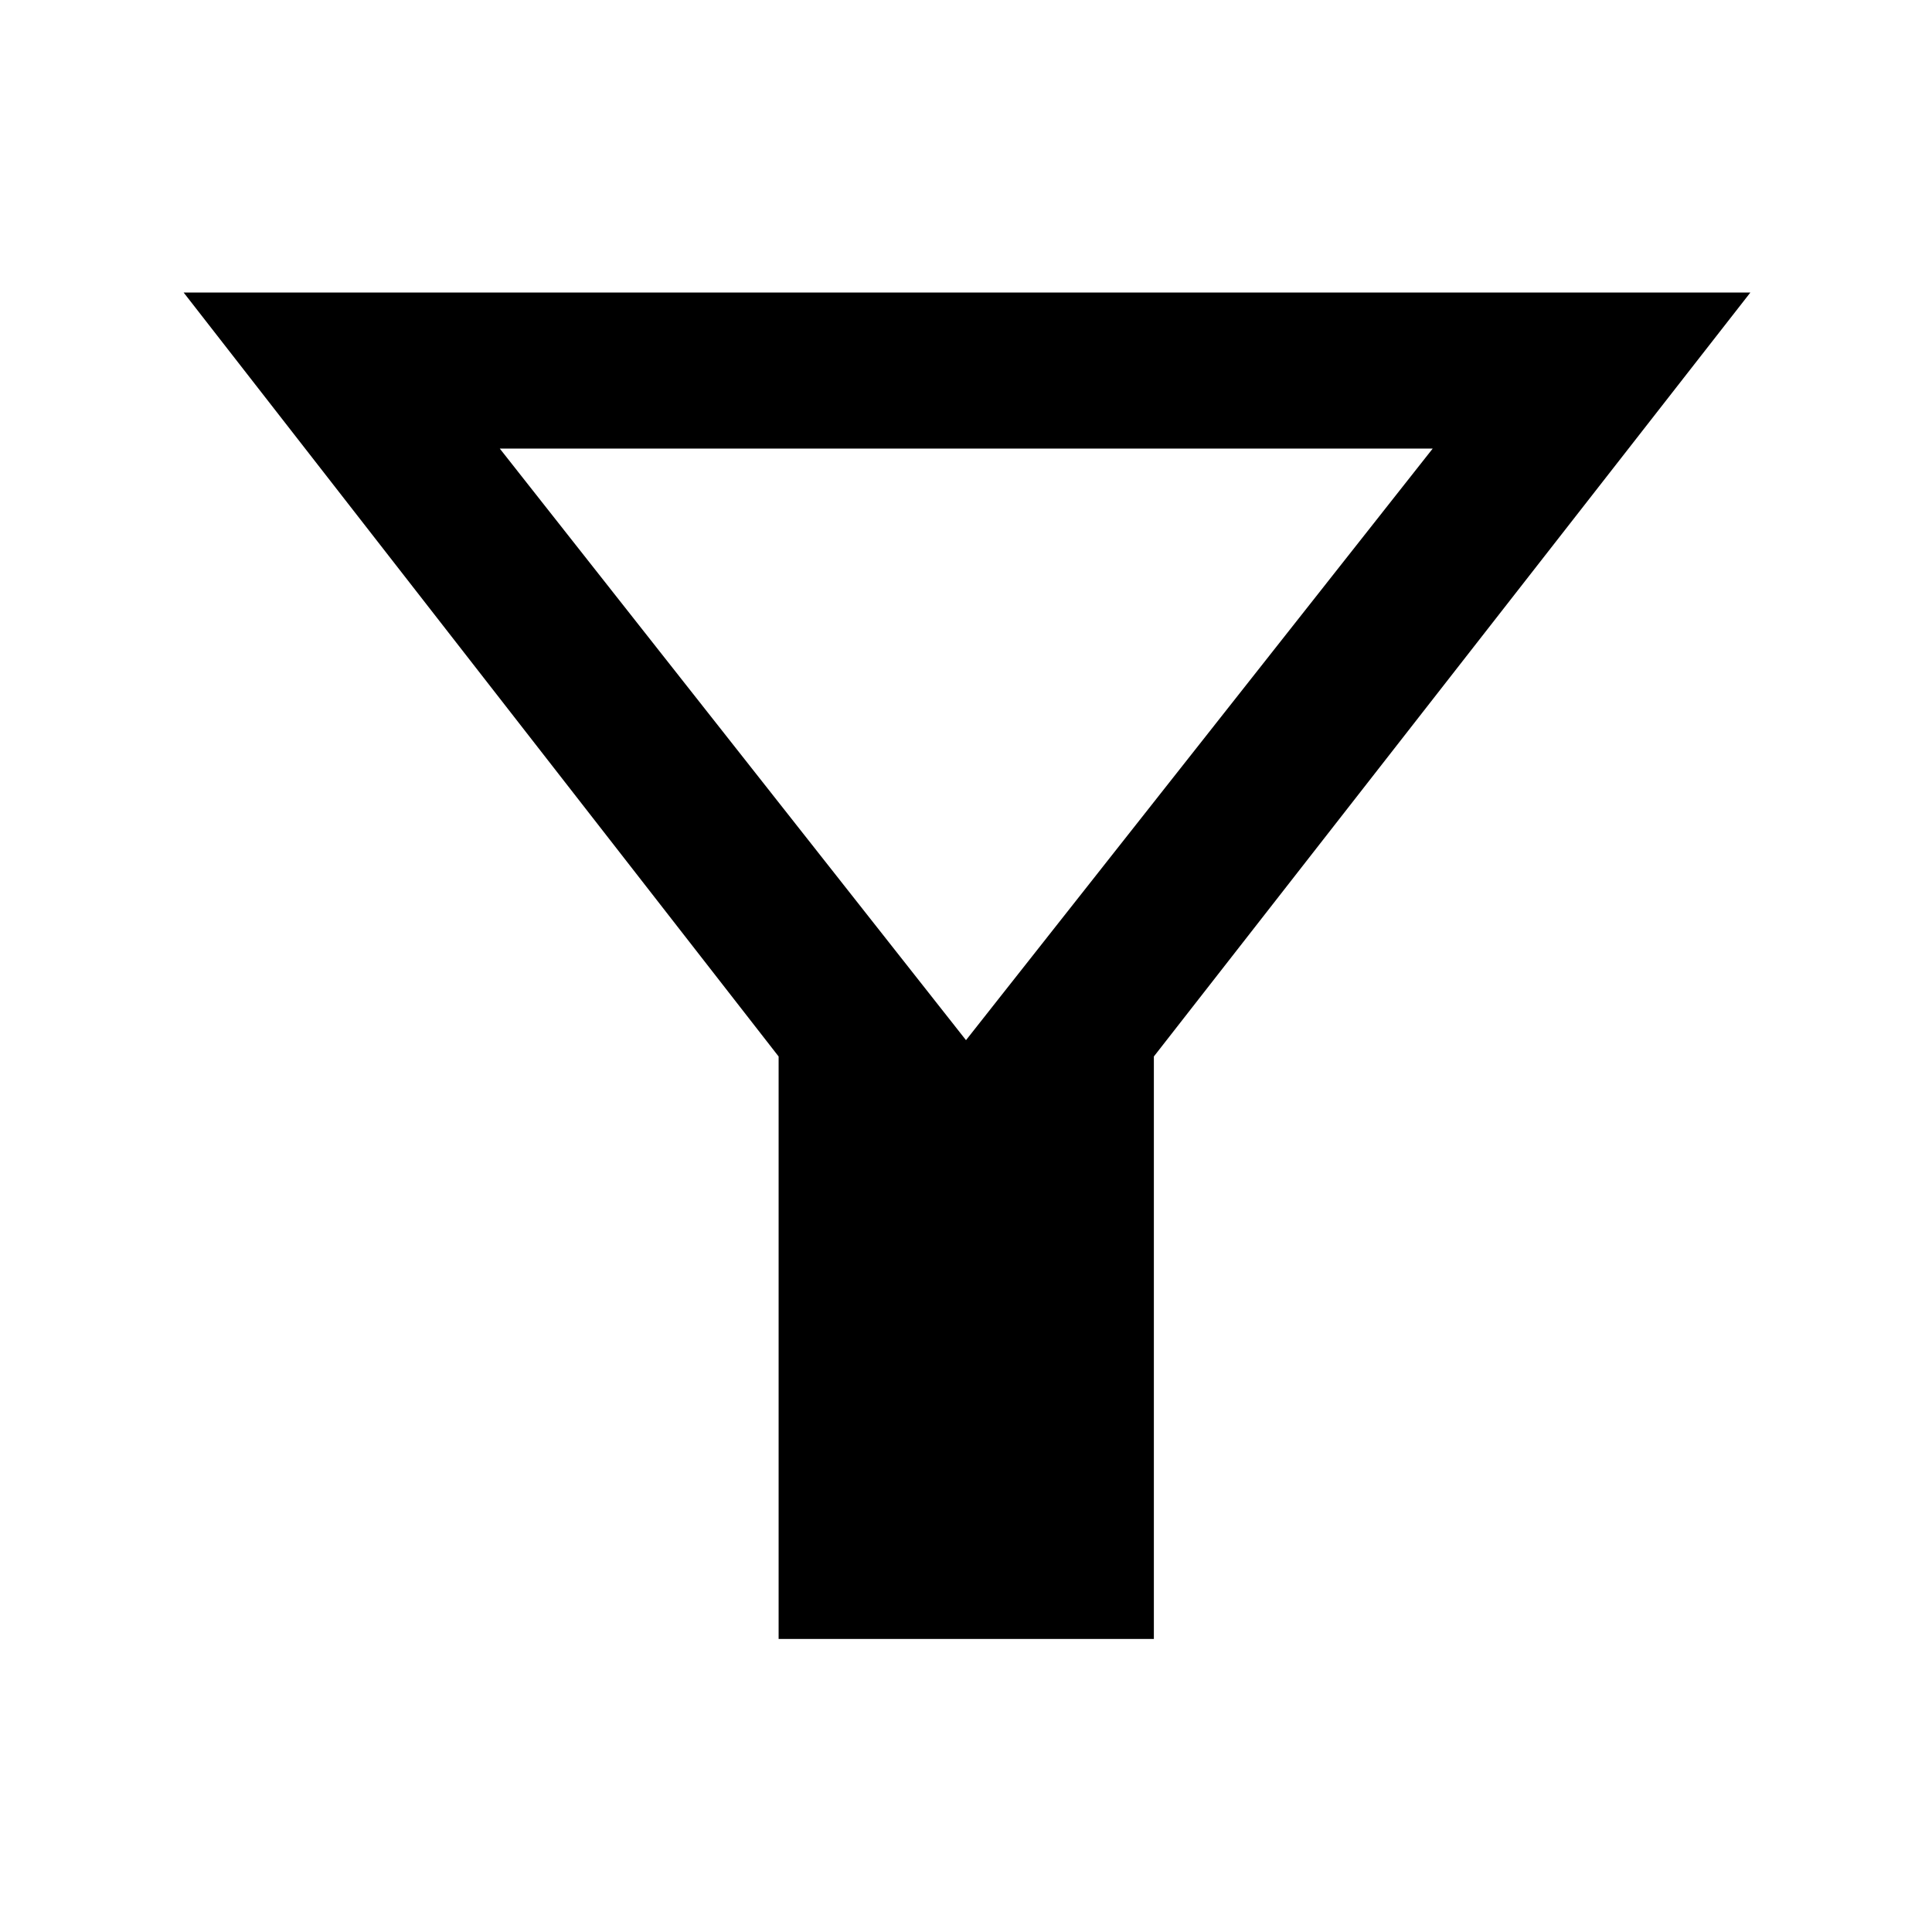 <svg xmlns="http://www.w3.org/2000/svg" height="48" viewBox="0 -960 960 960" width="48"><path d="M386.89-145.61v-289.43L91.26-814.63h778.48L573.35-435.04v289.43H386.89ZM480-443.15l231.89-293.94H248.35L480-443.15Zm0 0Z"/></svg>